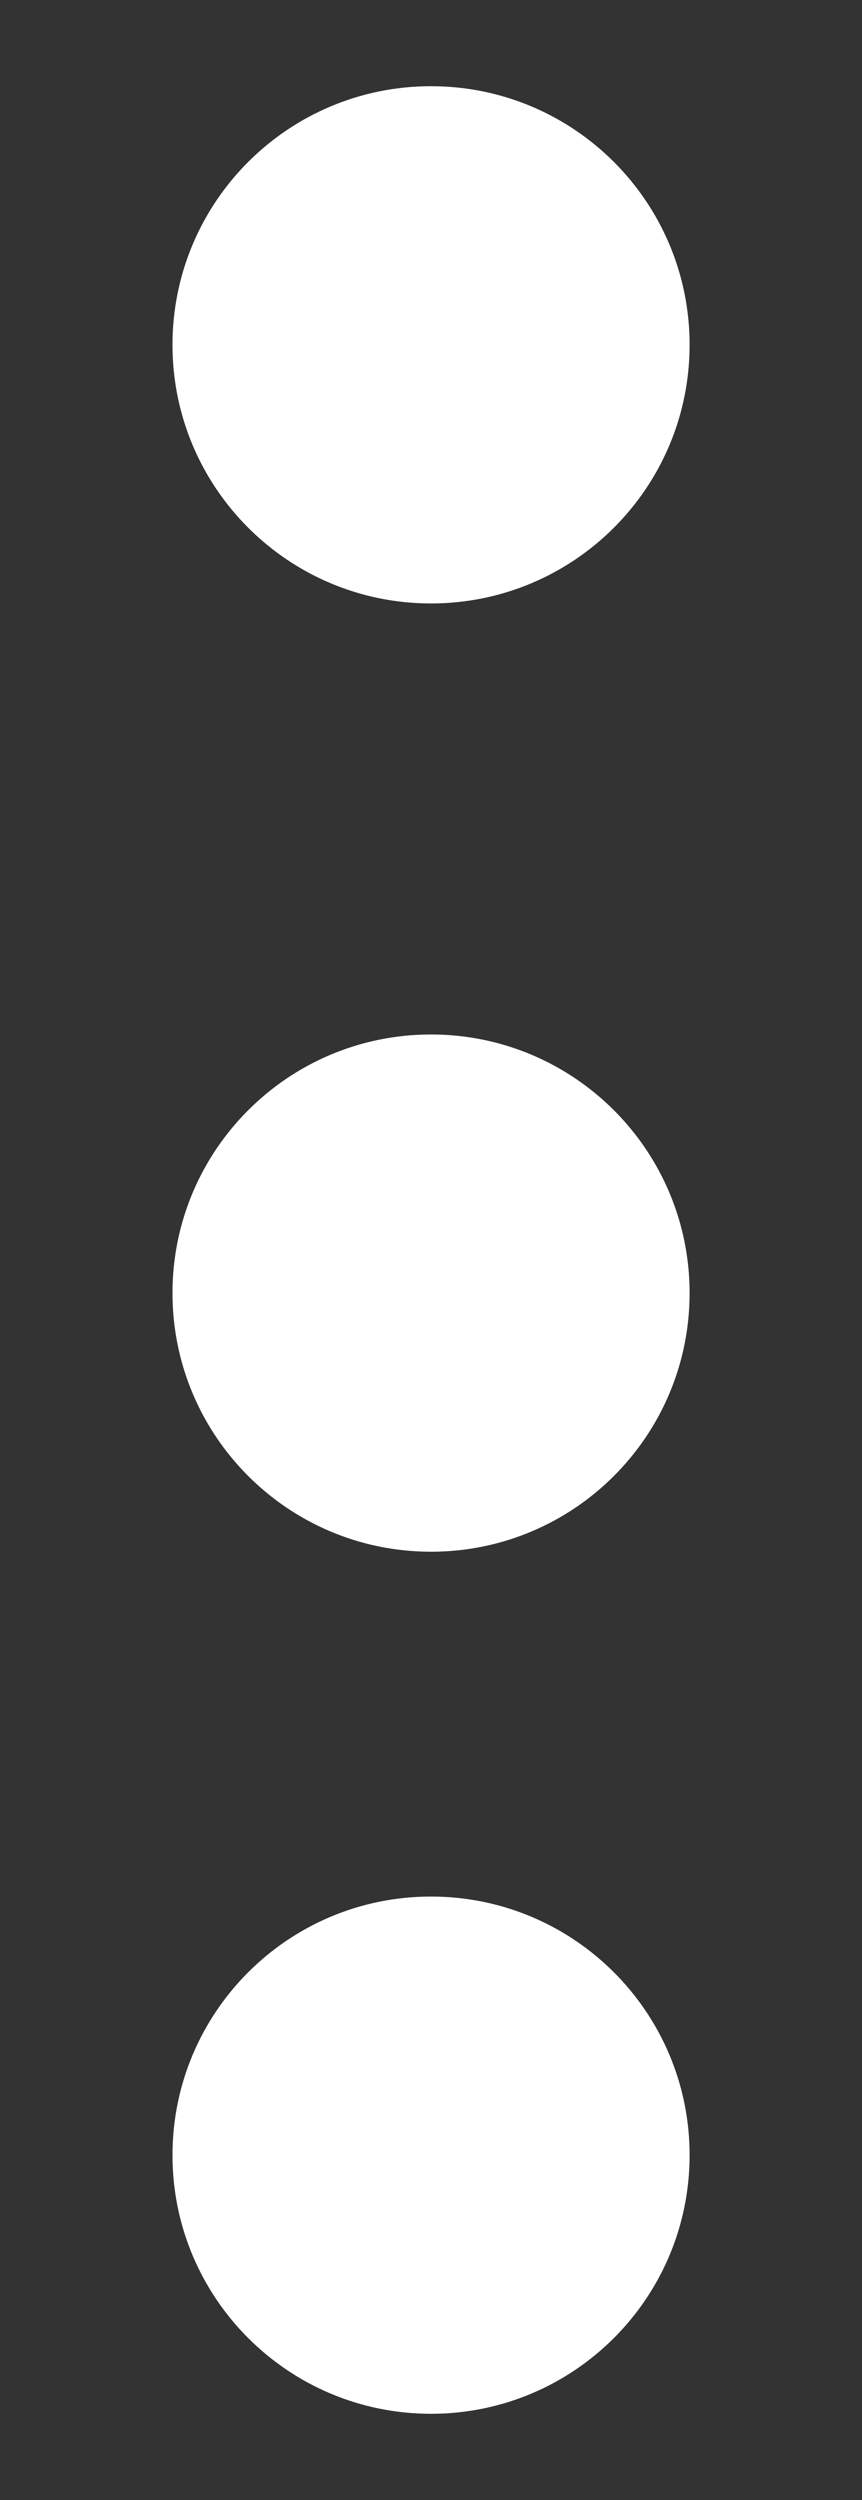 <svg width="10" height="29" viewBox="0 0 10 29" fill="none" xmlns="http://www.w3.org/2000/svg">
<rect x="0" y="0" width="10" height="29" fill="#333333" stroke="none"/>
<path fill-rule="evenodd" clip-rule="evenodd" d="M5 1C6.658 1 8 2.343 8 4C8 5.657 6.658 7 5 7C3.343 7 2.001 5.657 2.001 4C2.001 2.343 3.343 1 5 1Z" fill="white"/>
<path fill-rule="evenodd" clip-rule="evenodd" d="M5 12C6.658 12 8 13.343 8 15C8 16.657 6.658 18 5 18C3.343 18 2.001 16.657 2.001 15C2.001 13.343 3.343 12 5 12Z" fill="white"/>
<path fill-rule="evenodd" clip-rule="evenodd" d="M5 22C6.658 22 8 23.343 8 25C8 26.657 6.658 28 5 28C3.343 28 2.001 26.657 2.001 25C2.001 23.343 3.343 22 5 22Z" fill="white"/>
</svg>
